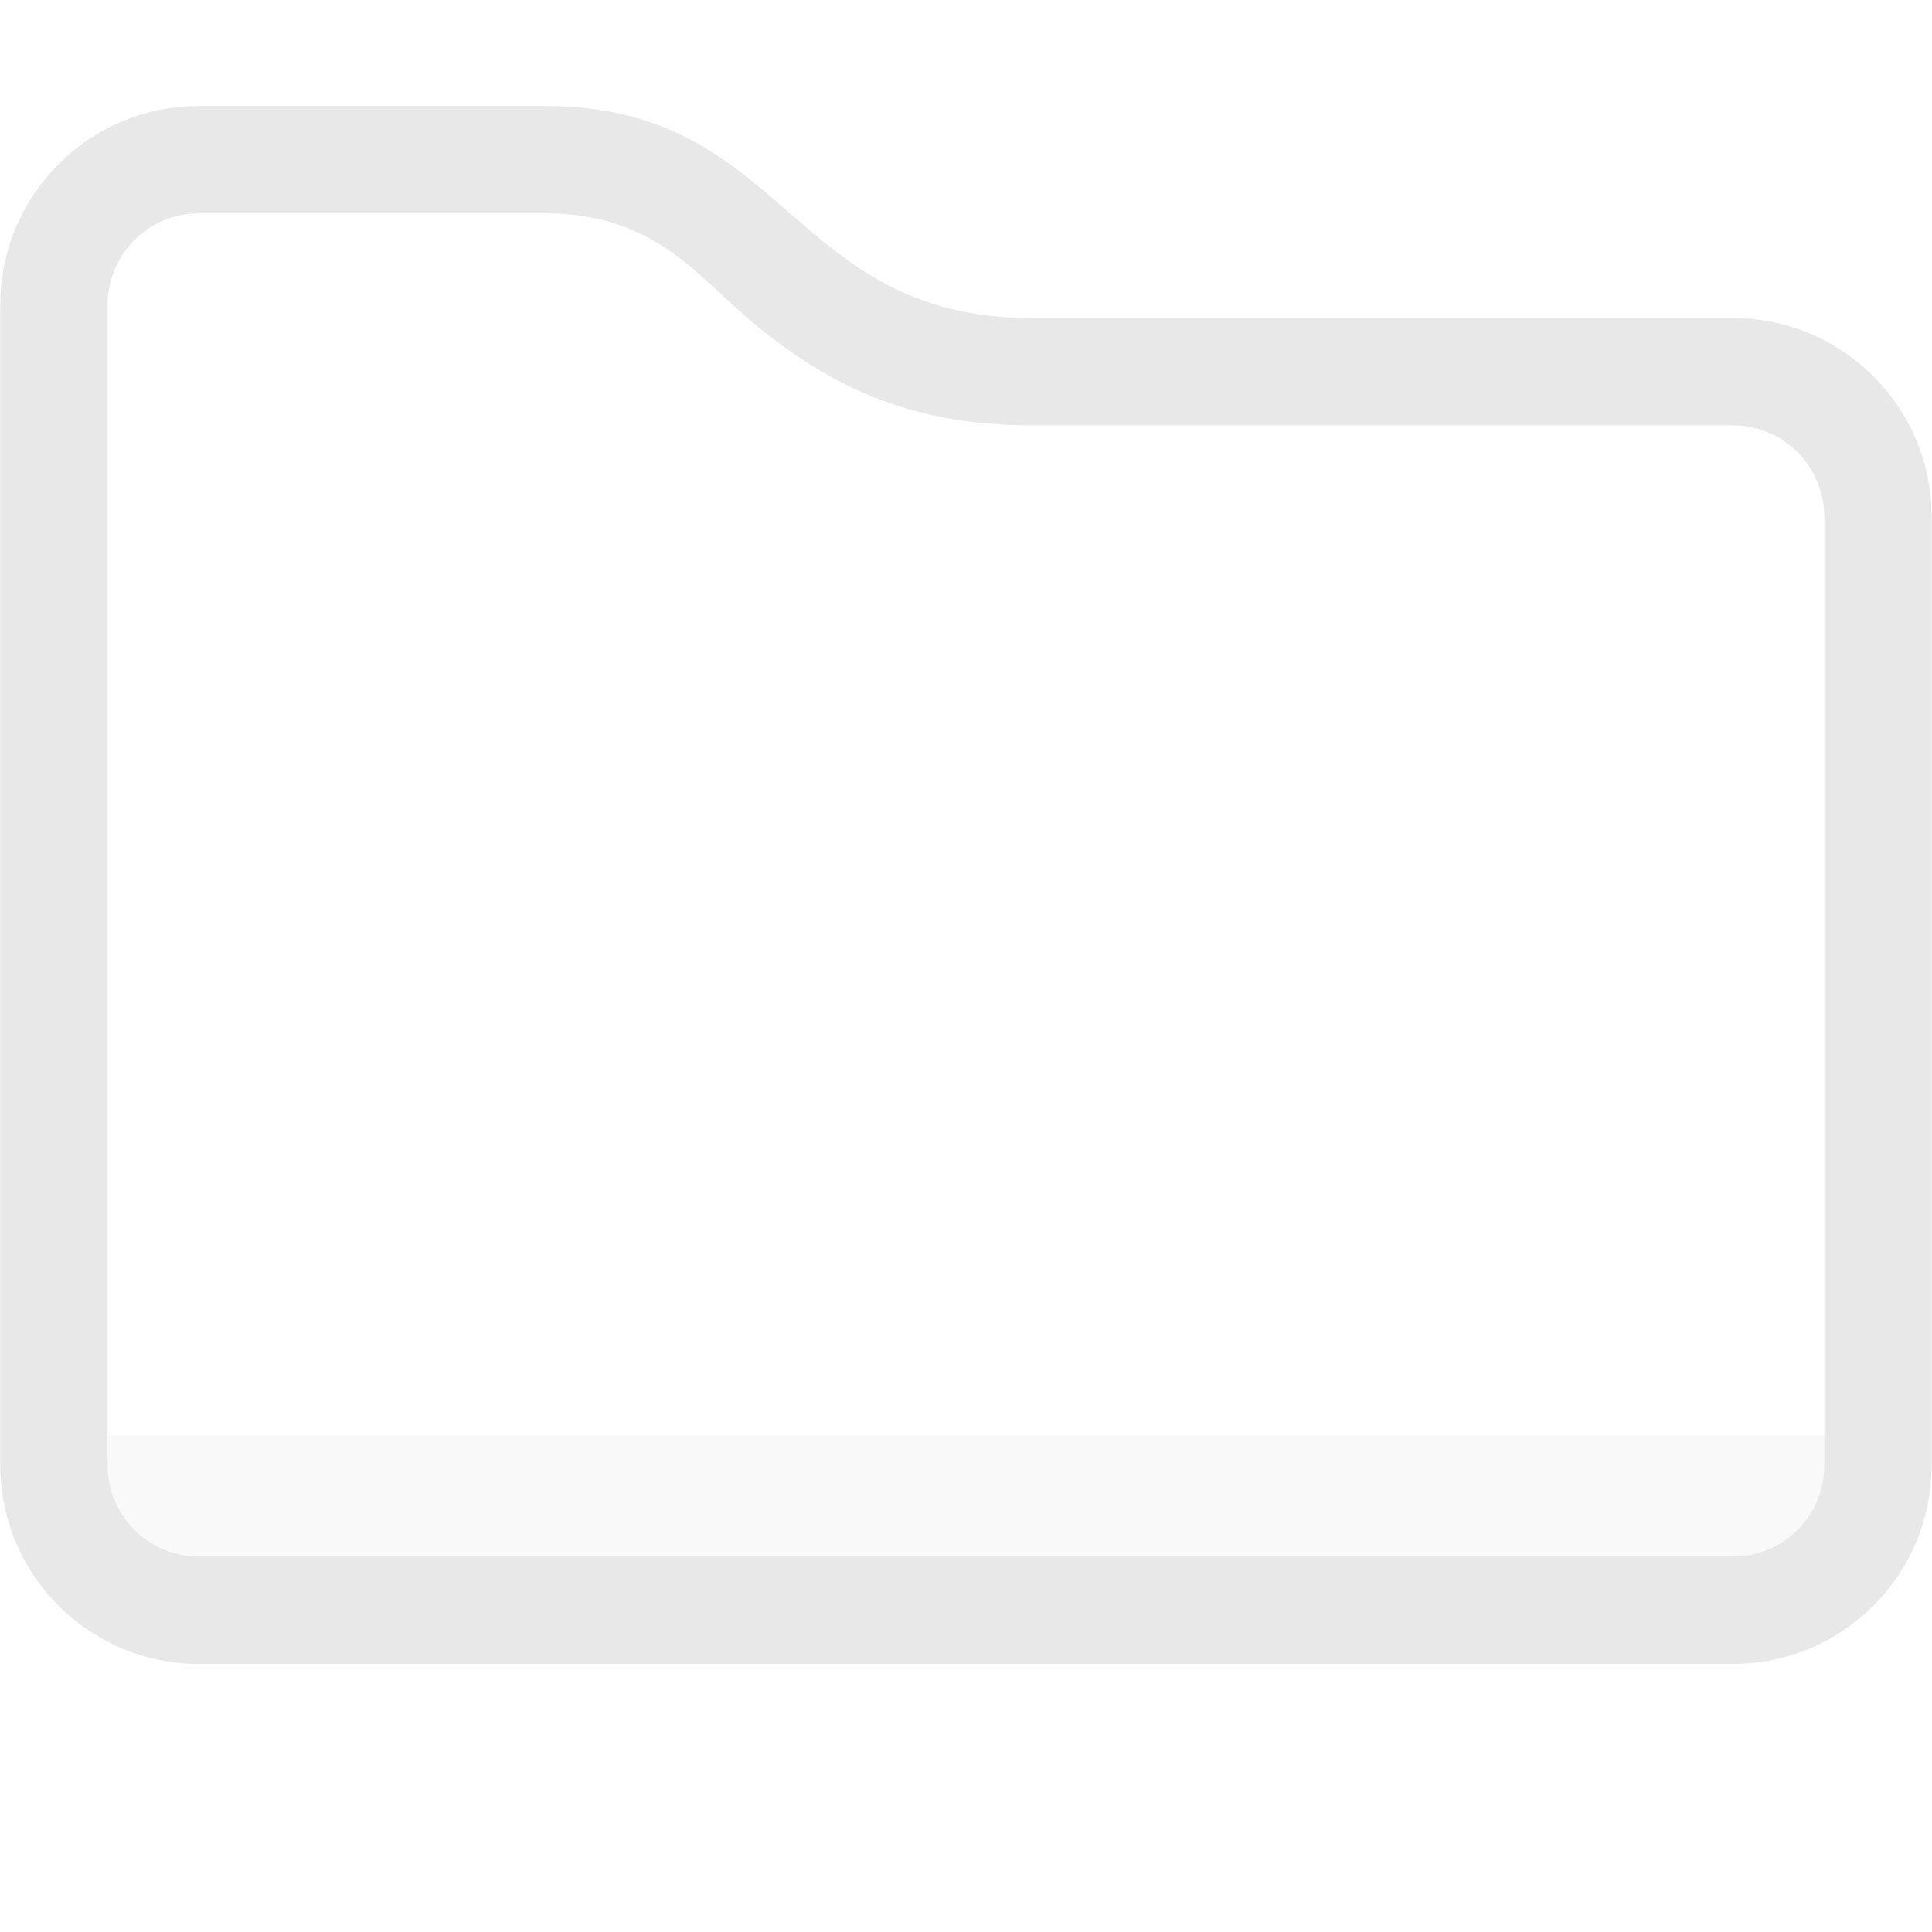 <svg xmlns="http://www.w3.org/2000/svg" viewBox="0 0 36 36">
 <defs>
  <style id="current-color-scheme" type="text/css">
   .ColorScheme-Text { color:#dfdfdf; } .ColorScheme-Highlight { color:#4285f4; } .ColorScheme-NeutralText { color:#ff9800; } .ColorScheme-PositiveText { color:#4caf50; } .ColorScheme-NegativeText { color:#f44336; }
  </style>
 </defs>
  <path style="fill:currentColor" class="ColorScheme-Text" fill-opacity=".71" transform="matrix(1.043 0 0 1.073 -1.555 -2.259)" d="m36 11.082v16.466c0 1.906-1.59 3.452-3.55 3.452h-27.404c-1.96 0-3.55-1.546-3.55-3.452v-20.15c0-1.906 1.59-3.452 3.55-3.452h6.186c4.331 0 4.36 3.683 8.691 3.683h12.527c1.96 0 3.55 1.546 3.55 3.453zm-1.917 0c0-.878-.731-1.589-1.633-1.589h-12.527c-2.295 0-3.682-.769-4.883-1.706-1.052-.821-1.797-1.977-3.808-1.977h-6.186c-.902 0-1.633.711-1.633 1.588v20.15c0 .877.731 1.588 1.633 1.588h27.404c.902 0 1.633-.711 1.633-1.588z"/>
  <path style="fill:currentColor" class="ColorScheme-Text" fill-opacity=".18" d="m2.005 26.746h31.995v.55c0 .941-.763 1.704-1.704 1.704h-28.587c-.941 0-1.704-.763-1.704-1.704z"/>
</svg>

